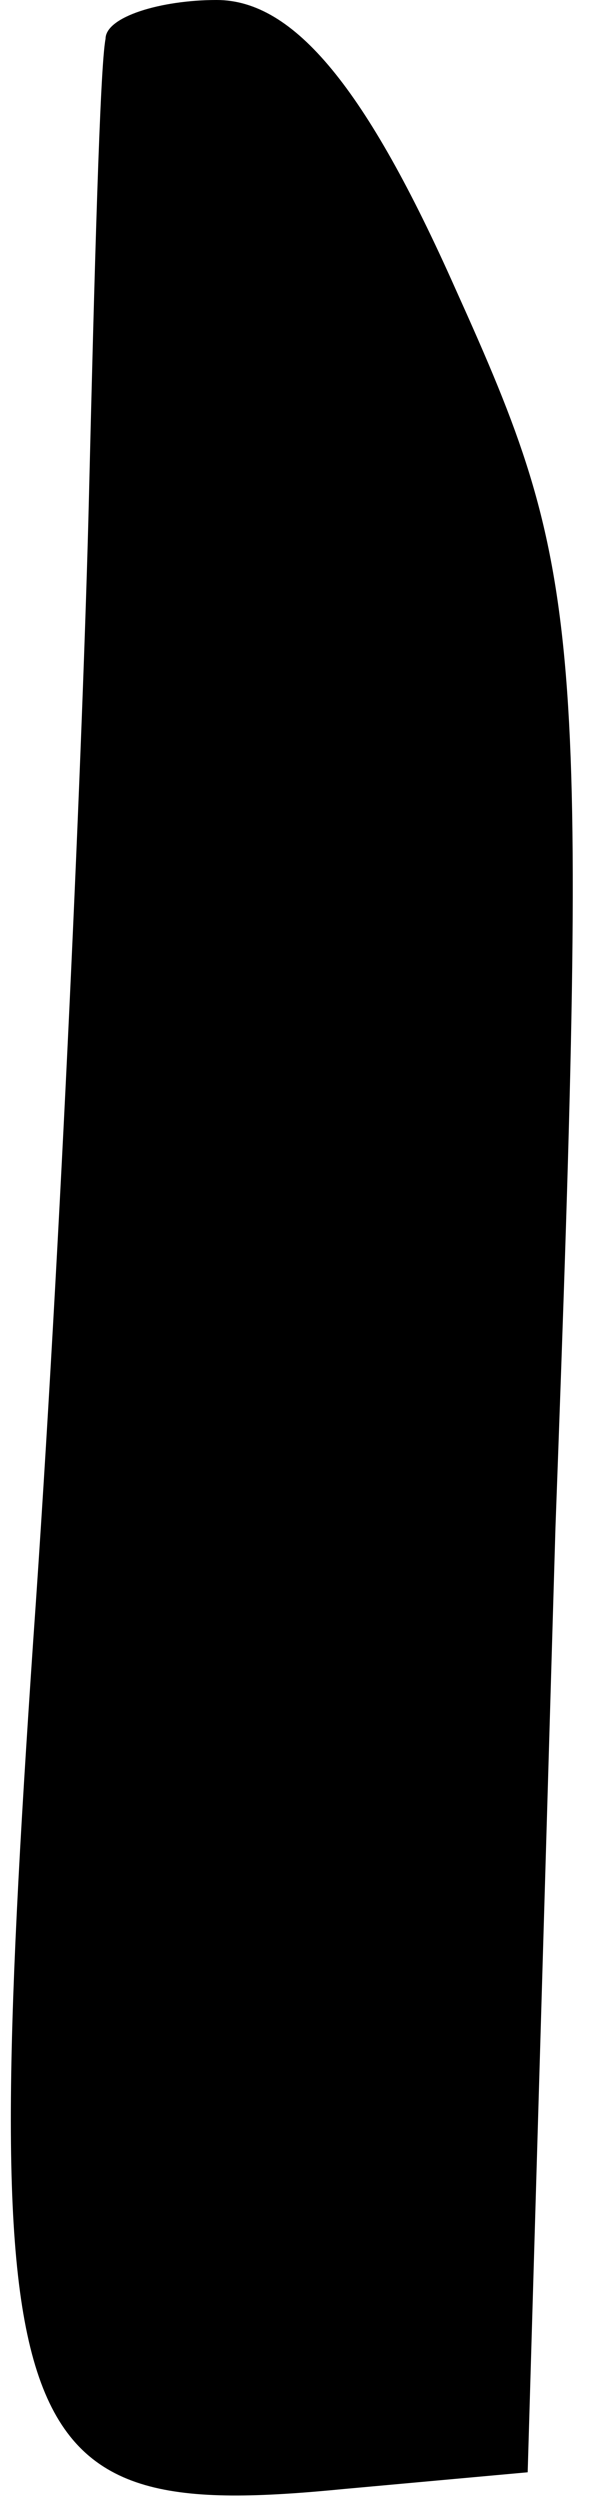 <?xml version="1.0" standalone="no"?>
<!DOCTYPE svg PUBLIC "-//W3C//DTD SVG 20010904//EN"
 "http://www.w3.org/TR/2001/REC-SVG-20010904/DTD/svg10.dtd">
<svg version="1.0" xmlns="http://www.w3.org/2000/svg"
 width="11pt" height="45pt" viewBox="0 0 11 45"
 preserveAspectRatio="xMidYMid meet">
<g transform="translate(0,45) scale(0.1,-0.1)"
fill="#000000" stroke="none">
<path fill="#000000" stroke="none" d="M19 443 c-1 -5 -2 -42 -3 -83 -1 -41
-5 -134 -10 -205 -10 -147 -5 -159 56 -153 l33 3 5 170 c6 163 5 172 -18 223
-16 36 -29 52 -43 52 -10 0 -20 -3 -20 -7z"/>
</g>
</svg>
